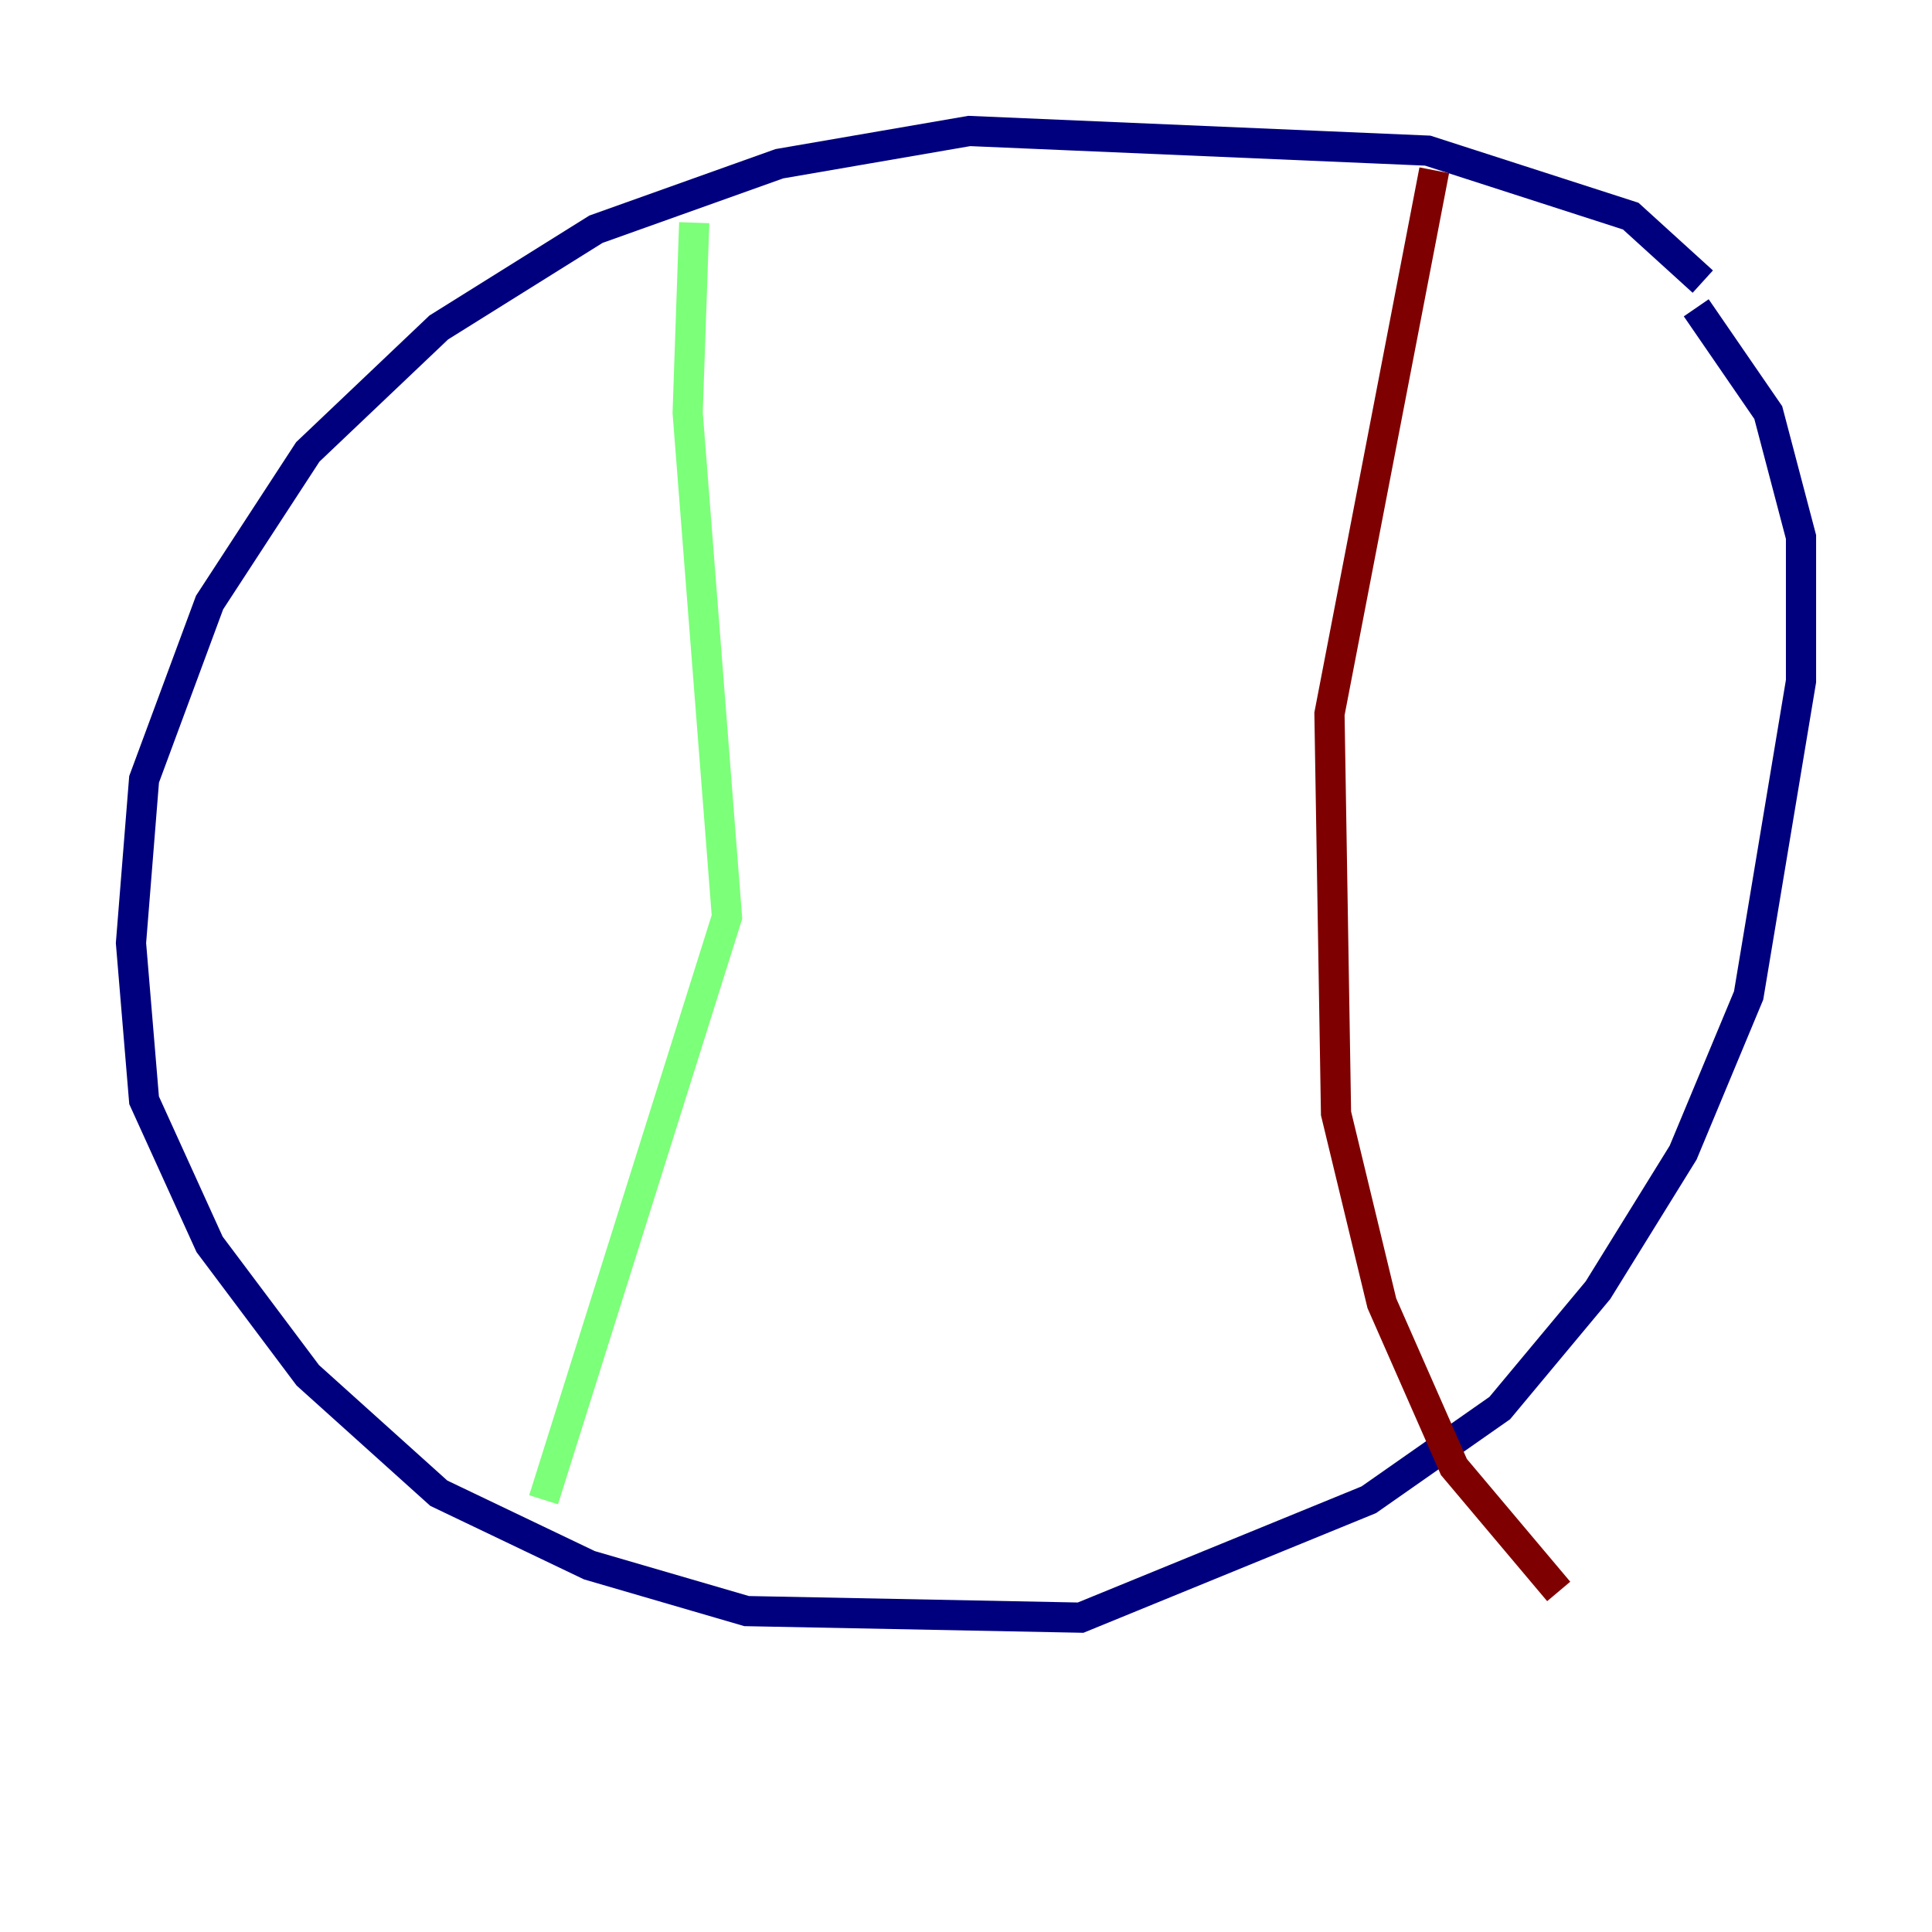 <?xml version="1.0" encoding="utf-8" ?>
<svg baseProfile="tiny" height="128" version="1.2" viewBox="0,0,128,128" width="128" xmlns="http://www.w3.org/2000/svg" xmlns:ev="http://www.w3.org/2001/xml-events" xmlns:xlink="http://www.w3.org/1999/xlink"><defs /><polyline fill="none" points="112.814,18.658 108.041,14.319 94.59,9.98 64.217,8.678 51.634,10.848 39.485,15.186 29.071,21.695 20.393,29.939 13.885,39.919 9.546,51.634 8.678,62.481 9.546,72.895 13.885,82.441 20.393,91.119 29.071,98.929 39.051,103.702 49.464,106.739 71.593,107.173 90.685,99.363 99.363,93.288 105.871,85.478 111.512,76.366 115.851,65.953 119.322,45.125 119.322,35.58 117.153,27.336 112.38,20.393" stroke="#00007f" stroke-width="2" /><polyline fill="none" points="45.993,14.752 45.559,27.336 48.163,60.746 36.014,99.363" stroke="#7cff79" stroke-width="2" /><polyline fill="none" points="95.024,11.281 88.081,47.295 88.515,73.763 91.552,86.346 96.325,97.193 103.268,105.437" stroke="#7f0000" stroke-width="2" /></svg>